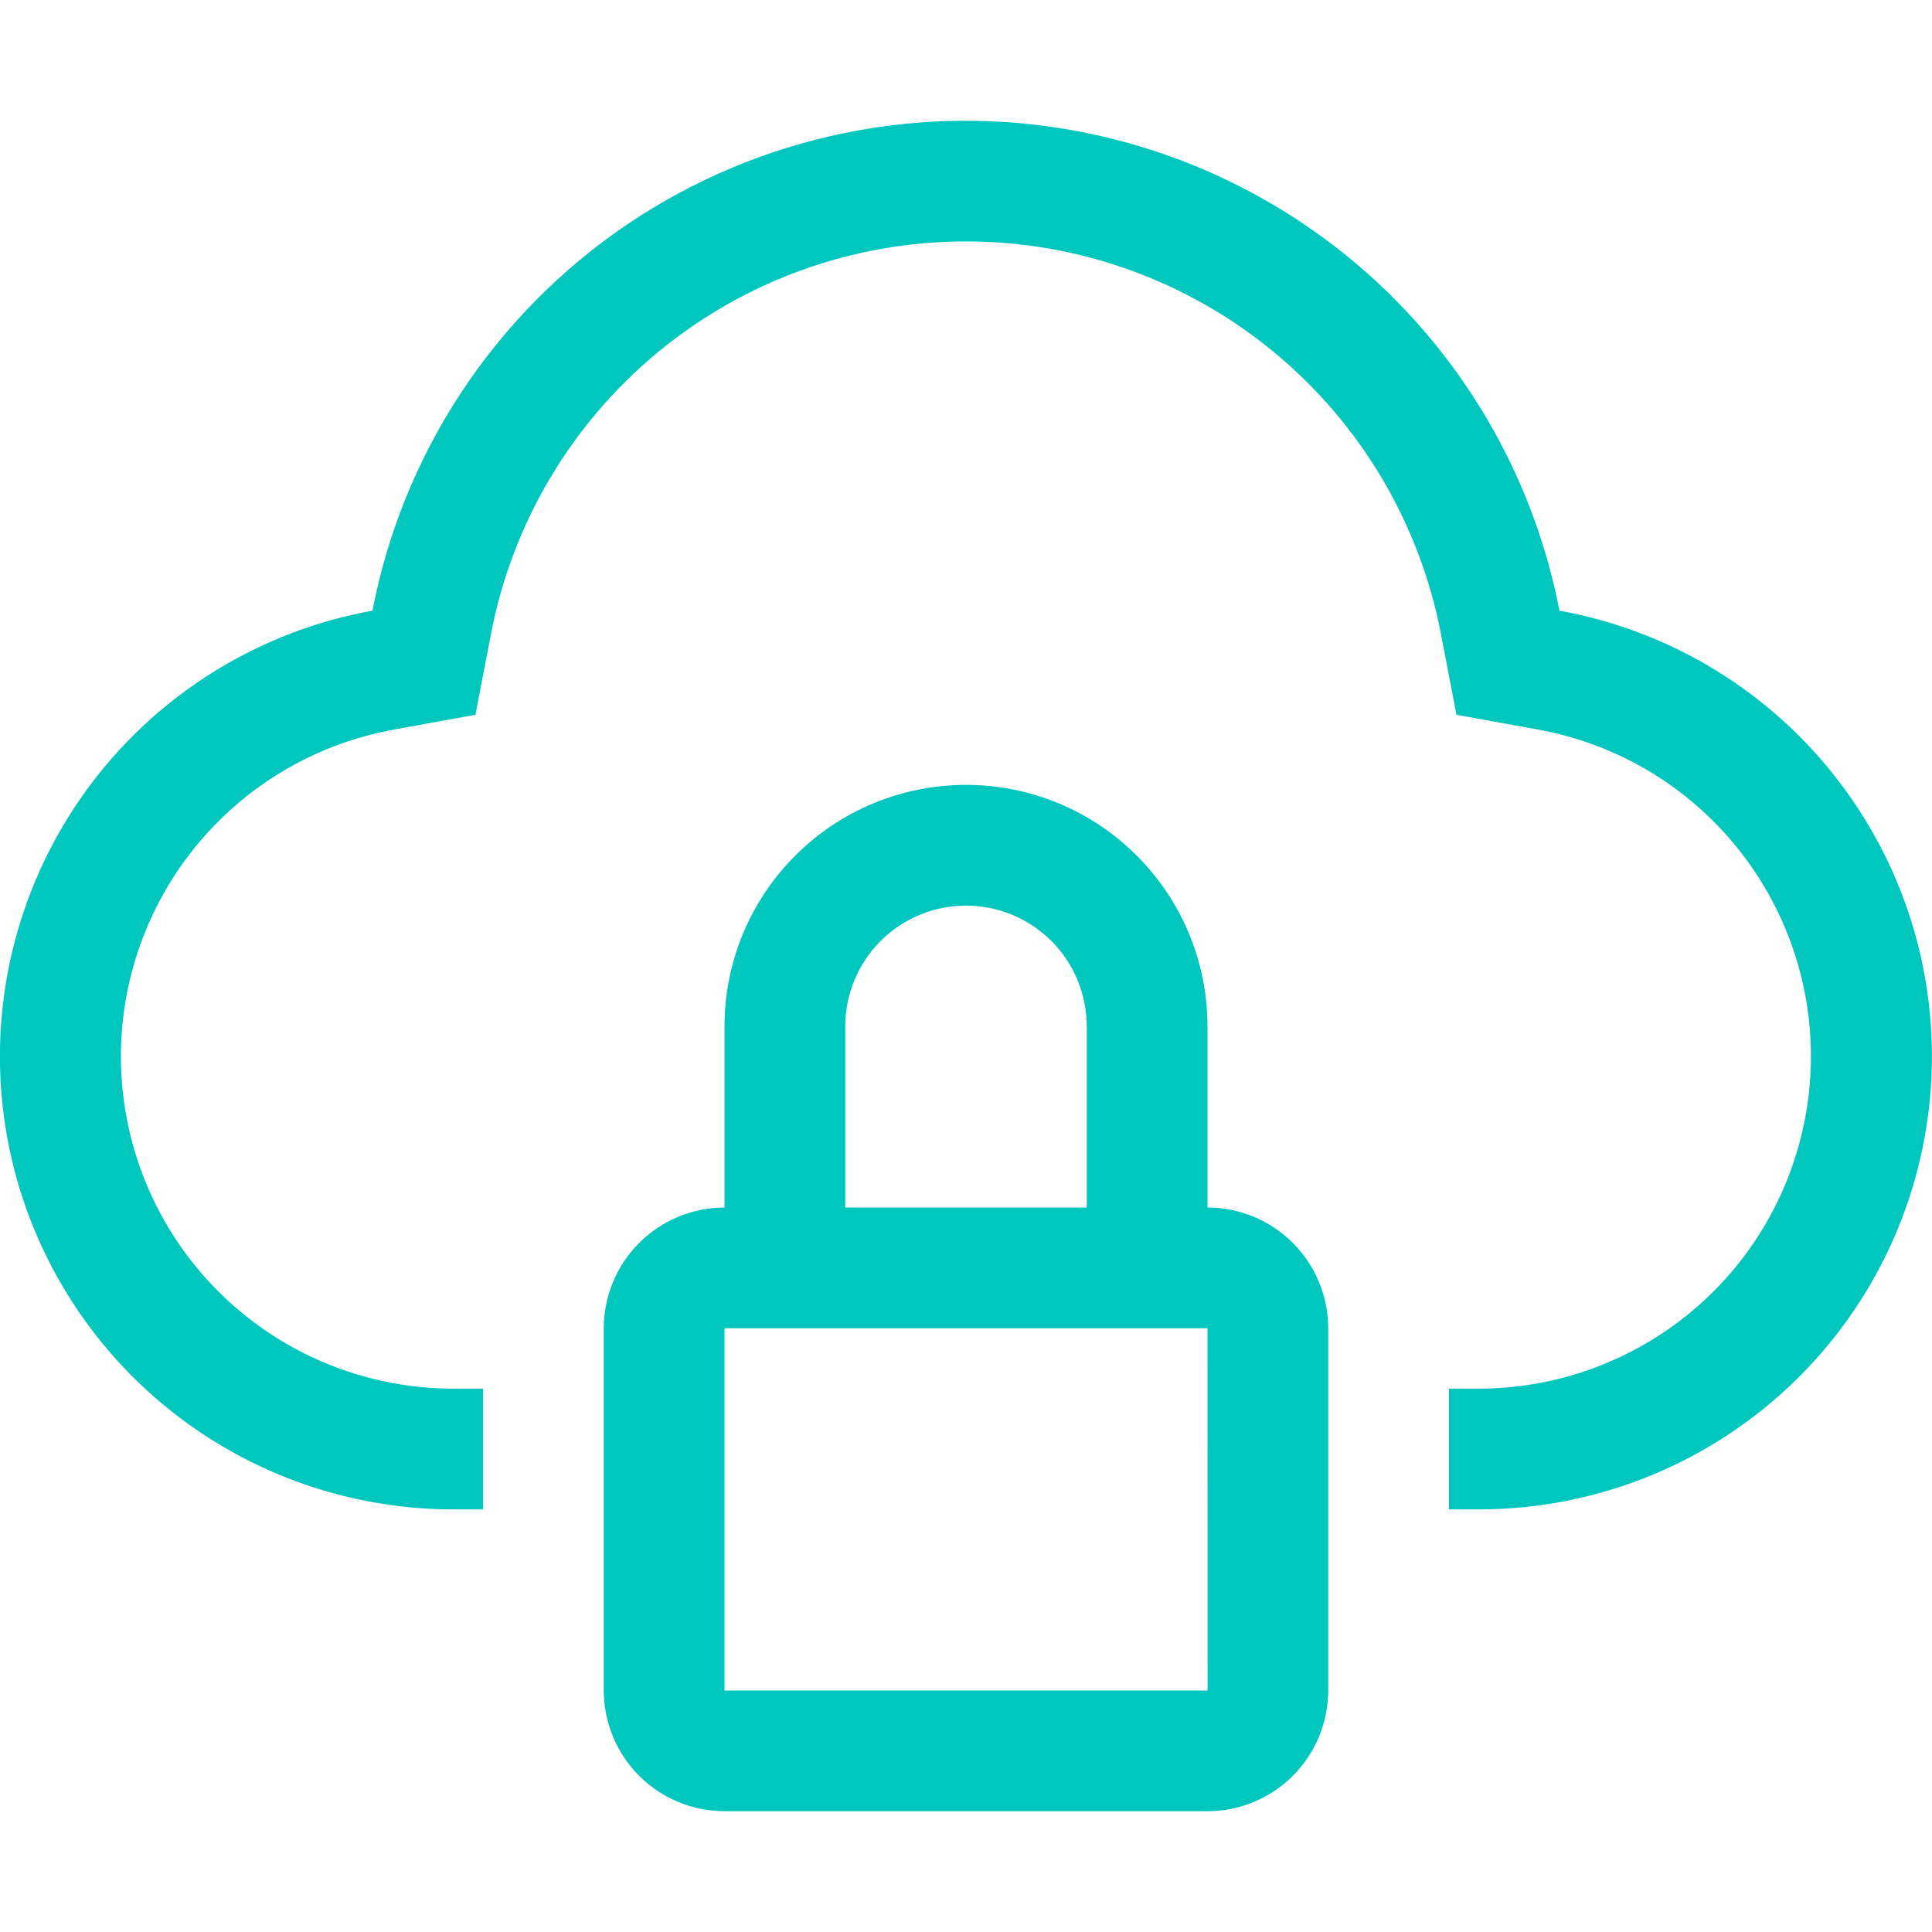 <svg width="24" height="24" viewBox="0 0 24 24" fill="none" xmlns="http://www.w3.org/2000/svg">
<g clip-path="url(#clip0_831_20340)">
<path d="M15 15V12.75C15 11.954 14.684 11.191 14.121 10.629C13.559 10.066 12.796 9.75 12 9.75C11.204 9.75 10.441 10.066 9.879 10.629C9.316 11.191 9 11.954 9 12.75V15C8.602 15.001 8.221 15.159 7.94 15.44C7.659 15.721 7.501 16.102 7.5 16.5V21C7.501 21.398 7.659 21.779 7.94 22.06C8.221 22.341 8.602 22.499 9 22.5H15C15.398 22.499 15.779 22.341 16.06 22.06C16.341 21.779 16.499 21.398 16.5 21V16.5C16.499 16.102 16.341 15.721 16.06 15.44C15.779 15.159 15.398 15.001 15 15ZM10.5 12.75C10.5 12.352 10.658 11.971 10.939 11.689C11.221 11.408 11.602 11.25 12 11.25C12.398 11.25 12.779 11.408 13.061 11.689C13.342 11.971 13.5 12.352 13.5 12.75V15H10.5V12.75ZM9 21V16.5H15L15.001 21H9Z" fill="#00C7BE"/>
<path d="M19.372 7.586C19.087 6.113 18.368 4.759 17.307 3.698C16.245 2.638 14.891 1.919 13.417 1.636C12.45 1.449 11.454 1.455 10.489 1.653C9.523 1.851 8.606 2.237 7.789 2.789C6.973 3.342 6.274 4.05 5.731 4.873C5.189 5.696 4.813 6.618 4.627 7.586C3.245 7.835 2.005 8.593 1.153 9.709C0.301 10.826 -0.103 12.221 0.021 13.62C0.145 15.02 0.788 16.322 1.824 17.271C2.86 18.22 4.213 18.748 5.618 18.75H6V17.25H5.621C4.591 17.248 3.599 16.861 2.84 16.165C2.081 15.469 1.61 14.514 1.518 13.488C1.427 12.463 1.723 11.44 2.347 10.621C2.972 9.802 3.88 9.246 4.894 9.063L5.906 8.879L6.1 7.87C6.364 6.499 7.098 5.263 8.174 4.374C9.251 3.485 10.603 2.999 11.999 2.999C13.396 2.999 14.748 3.485 15.825 4.374C16.901 5.263 17.635 6.499 17.899 7.87L18.093 8.879L19.105 9.063C20.118 9.246 21.026 9.801 21.65 10.62C22.275 11.438 22.571 12.461 22.48 13.486C22.389 14.512 21.919 15.467 21.16 16.163C20.402 16.859 19.41 17.247 18.381 17.25H18V18.75H18.381C19.786 18.748 21.139 18.22 22.174 17.271C23.21 16.322 23.853 15.019 23.977 13.62C24.101 12.221 23.698 10.826 22.845 9.709C21.993 8.592 20.753 7.835 19.371 7.586" fill="#00C7BE"/>
</g>
<defs>
<clipPath id="clip0_831_20340">
<rect width="24" height="24" fill="white"/>
</clipPath>
</defs>
</svg>
